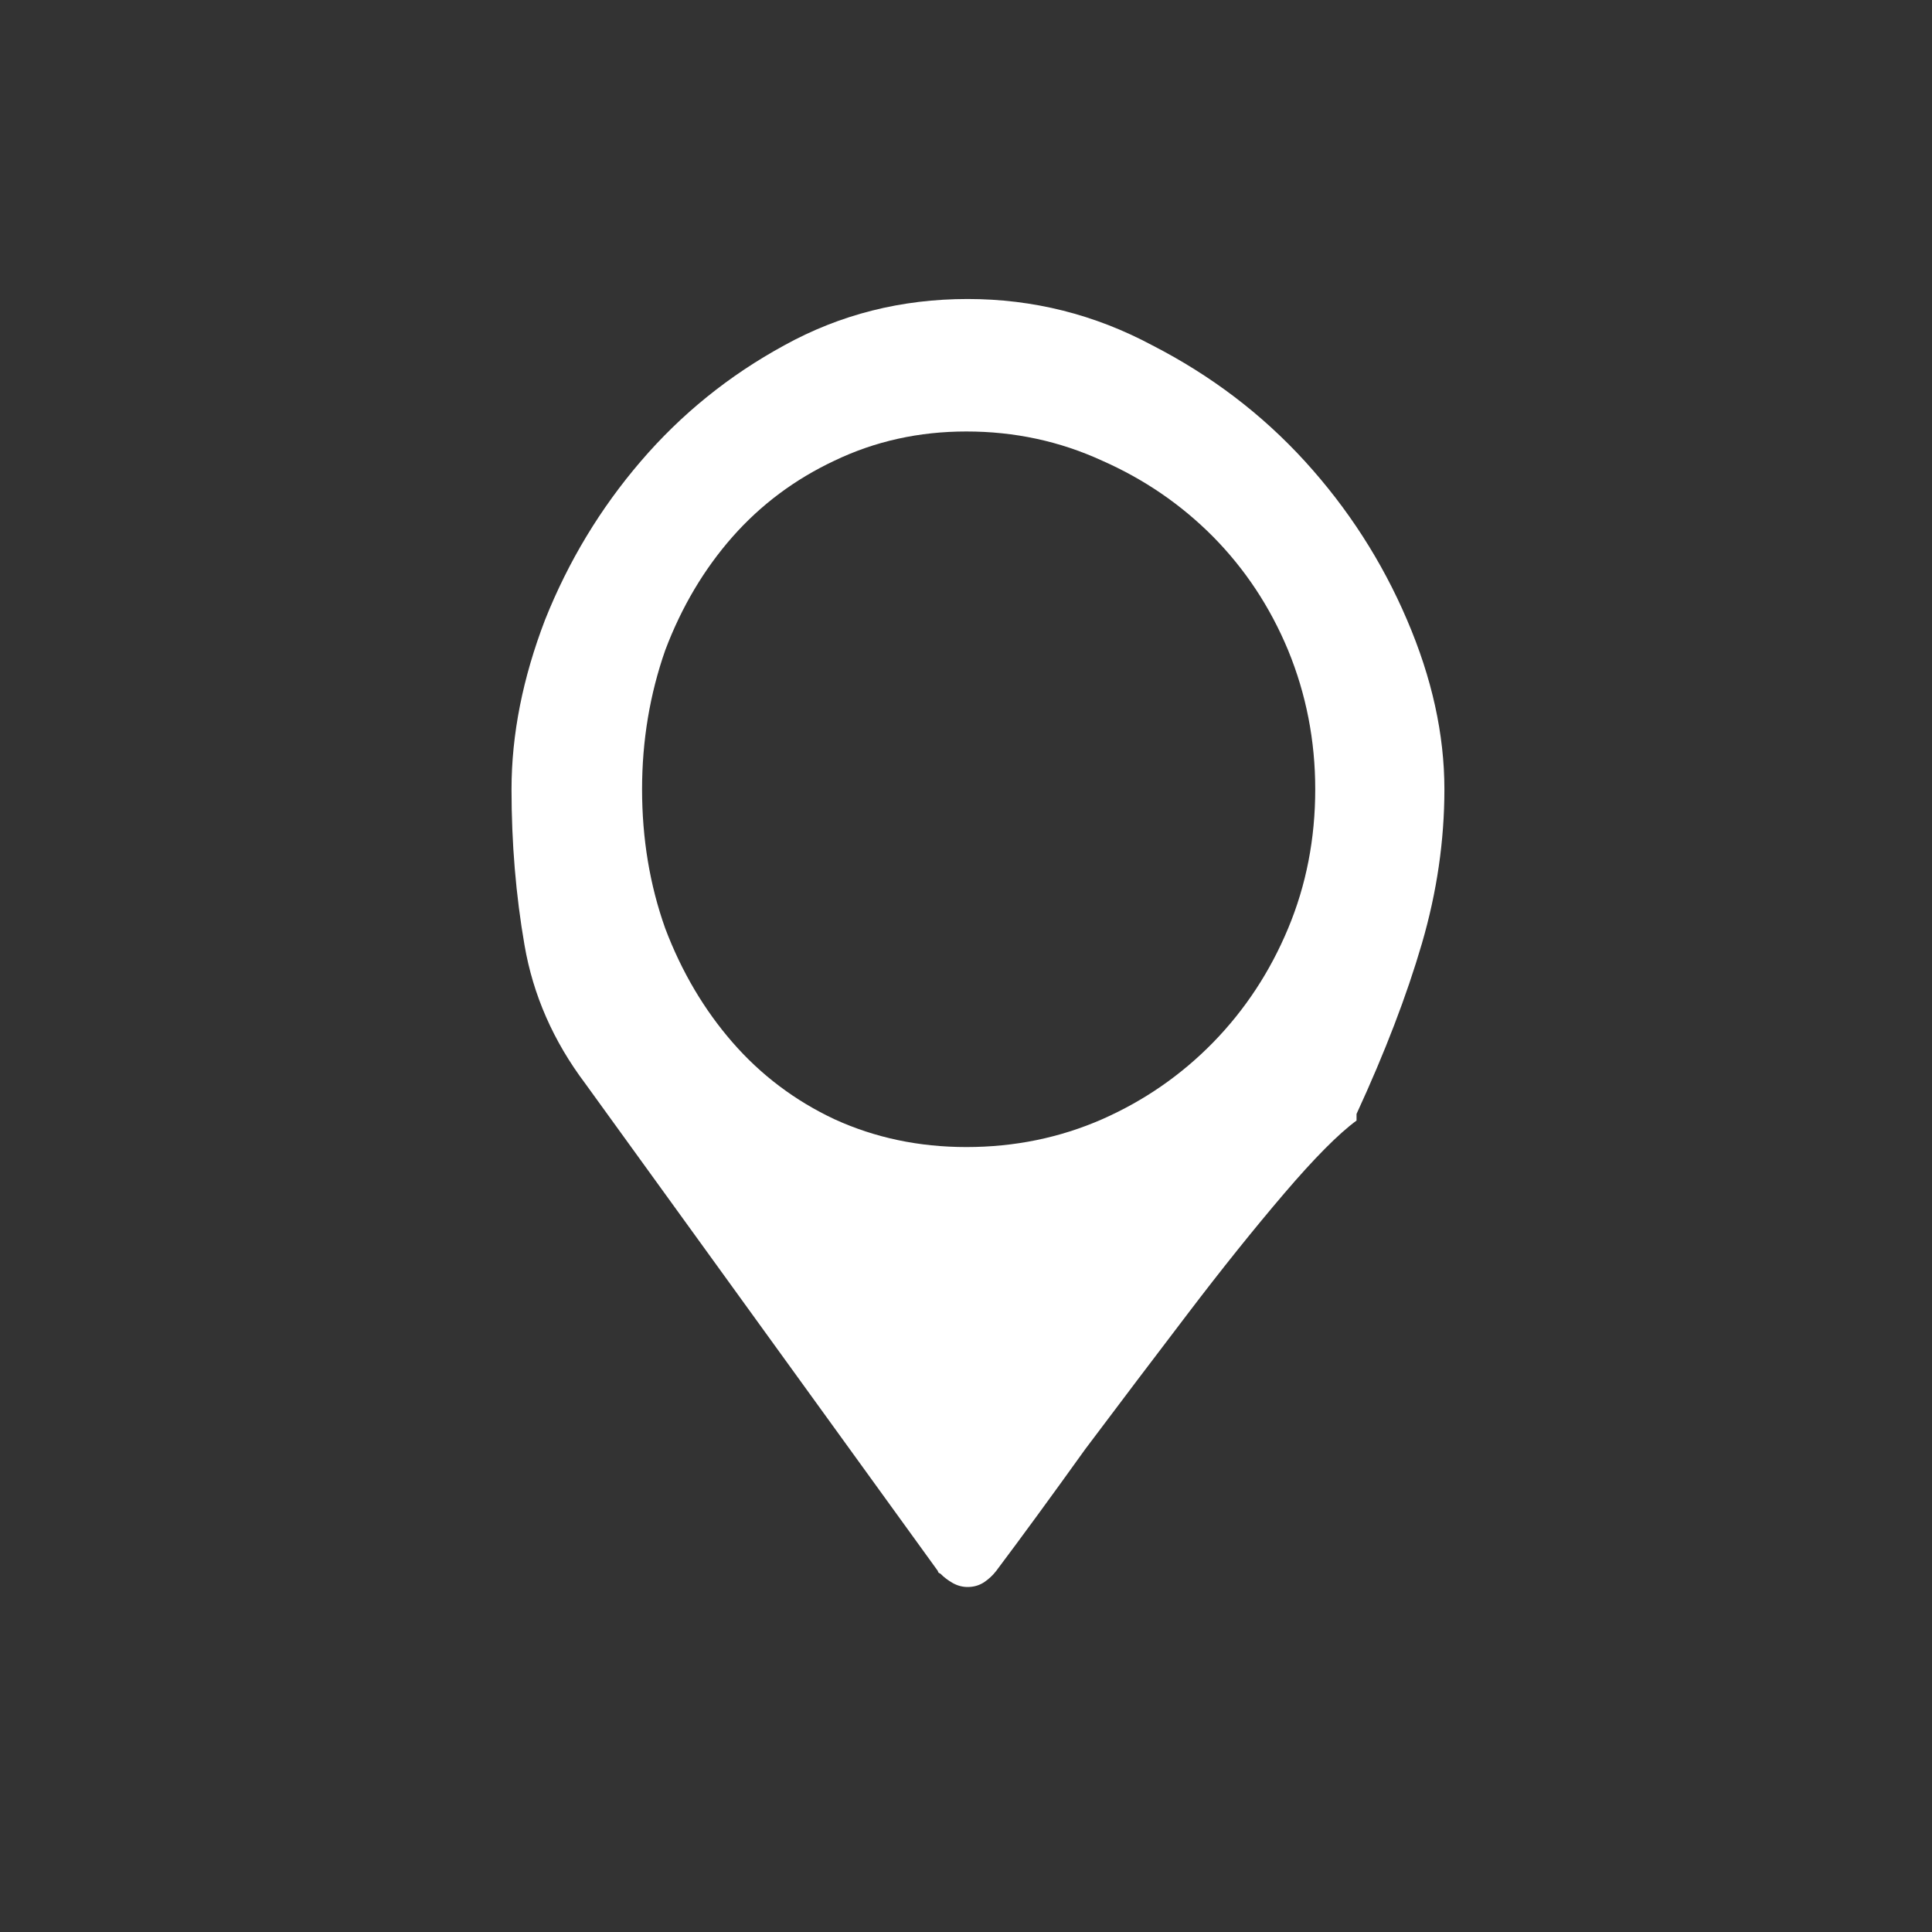 <svg width="21" height="21" viewBox="0 0 21 21" fill="none" xmlns="http://www.w3.org/2000/svg">
<rect x="0" y="0" width="21" height="21" fill="#333333" stroke="none"/>
<path d="M10.518 3.25C9.797 3.25 9.132 3.418 8.524 3.754C7.924 4.081 7.405 4.501 6.965 5.014C6.524 5.528 6.178 6.102 5.925 6.736C5.682 7.369 5.56 7.984 5.56 8.579C5.56 9.165 5.607 9.729 5.701 10.272C5.794 10.814 6.014 11.316 6.361 11.777L10.195 17.077C10.195 17.087 10.2 17.094 10.209 17.099C10.218 17.104 10.223 17.106 10.223 17.106C10.26 17.144 10.305 17.178 10.356 17.207C10.408 17.236 10.462 17.25 10.518 17.25C10.584 17.25 10.642 17.233 10.694 17.2C10.745 17.166 10.79 17.125 10.827 17.077C11.108 16.703 11.431 16.261 11.796 15.752C12.171 15.253 12.543 14.761 12.913 14.276C13.282 13.791 13.631 13.356 13.959 12.972C14.287 12.588 14.549 12.324 14.745 12.18V12.166V12.108C15.055 11.436 15.291 10.819 15.455 10.257C15.619 9.695 15.7 9.136 15.7 8.579C15.7 7.984 15.565 7.369 15.293 6.736C15.022 6.102 14.652 5.528 14.184 5.014C13.716 4.501 13.163 4.081 12.526 3.754C11.899 3.418 11.229 3.25 10.518 3.25ZM10.504 12.468C9.989 12.468 9.511 12.367 9.071 12.166C8.641 11.964 8.271 11.685 7.962 11.33C7.653 10.975 7.409 10.562 7.231 10.092C7.063 9.621 6.979 9.117 6.979 8.579C6.979 8.051 7.063 7.547 7.231 7.067C7.409 6.596 7.653 6.186 7.962 5.835C8.271 5.485 8.641 5.209 9.071 5.007C9.511 4.796 9.989 4.69 10.504 4.69C11.028 4.69 11.52 4.796 11.979 5.007C12.437 5.209 12.84 5.485 13.187 5.835C13.533 6.186 13.805 6.596 14.001 7.067C14.198 7.547 14.296 8.051 14.296 8.579C14.296 9.117 14.198 9.621 14.001 10.092C13.805 10.562 13.533 10.975 13.187 11.33C12.84 11.685 12.437 11.964 11.979 12.166C11.52 12.367 11.028 12.468 10.504 12.468Z" fill="white"/>
</svg>

